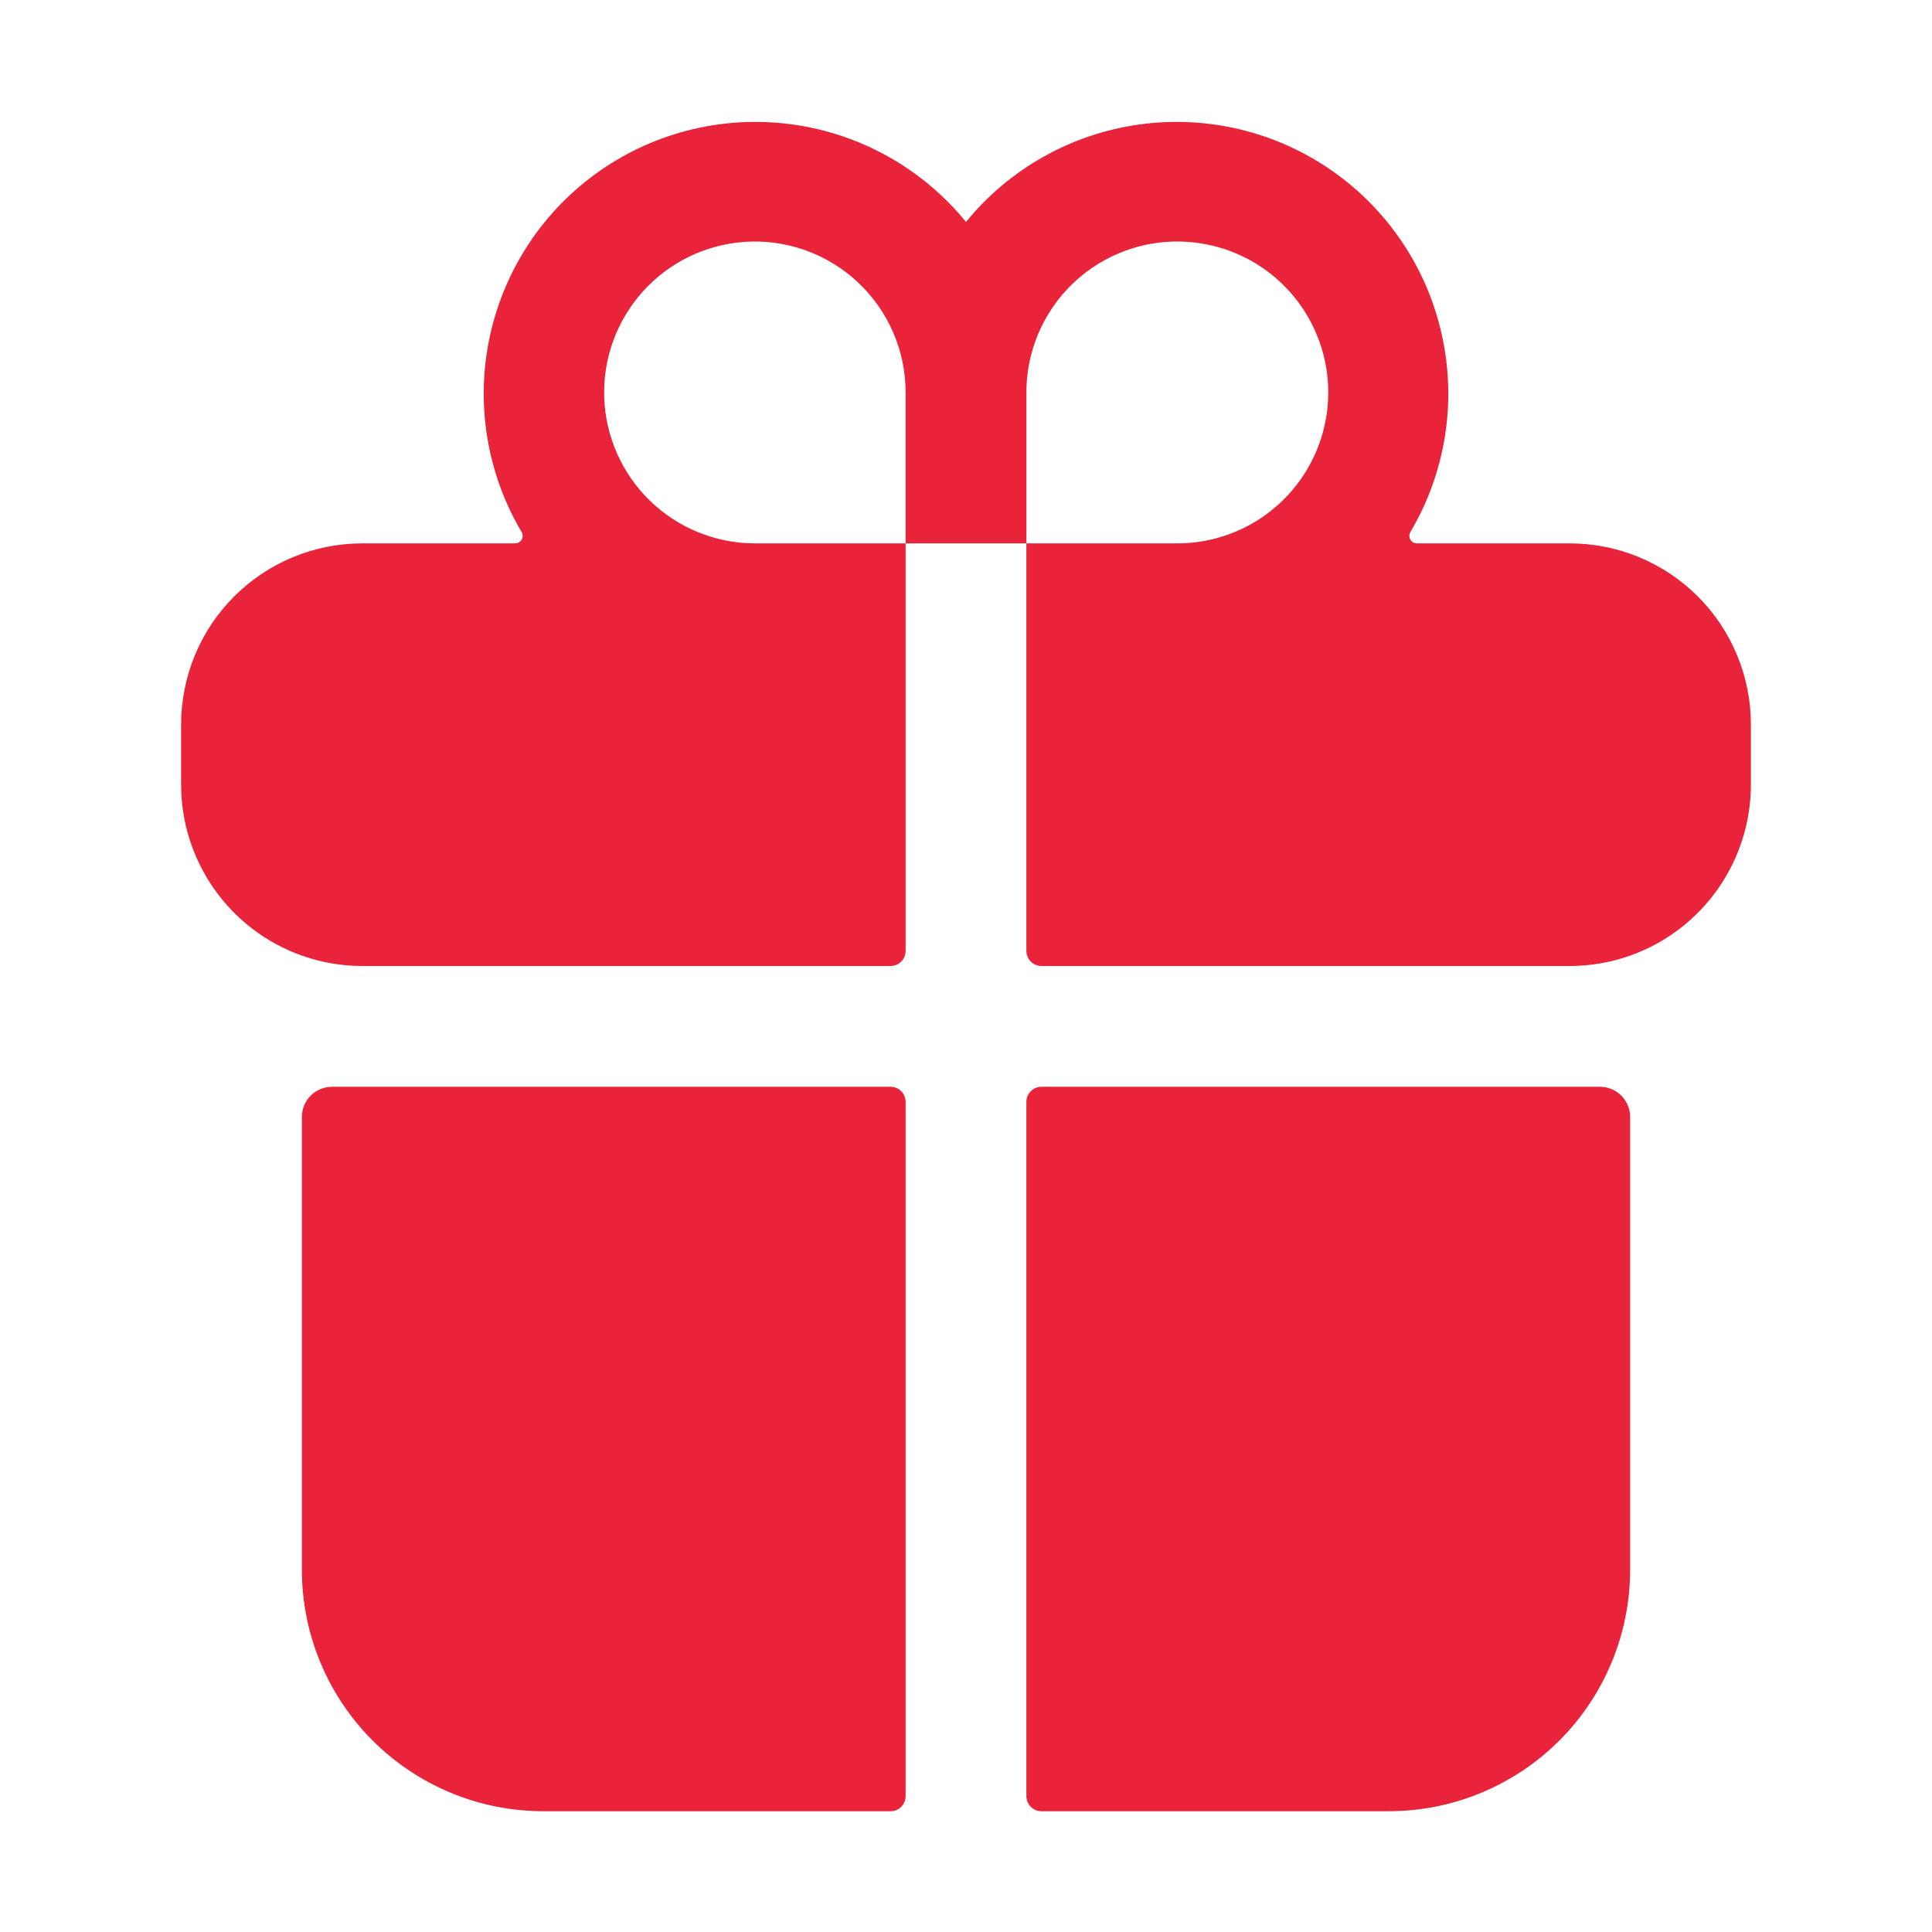 <svg width="35" height="35" viewBox="0 0 35 35" fill="none" xmlns="http://www.w3.org/2000/svg">
<path d="M5.469 28.438C5.469 29.598 5.93 30.711 6.75 31.531C7.571 32.352 8.683 32.812 9.844 32.812H16.133C16.205 32.812 16.275 32.784 16.326 32.732C16.377 32.681 16.406 32.612 16.406 32.539V19.961C16.406 19.888 16.377 19.819 16.326 19.768C16.275 19.716 16.205 19.688 16.133 19.688H6.016C5.871 19.688 5.731 19.745 5.629 19.848C5.526 19.95 5.469 20.089 5.469 20.234V28.438ZM16.406 17.227V9.844H18.594V17.227C18.594 17.299 18.623 17.369 18.674 17.42C18.725 17.471 18.795 17.5 18.867 17.5H28.438C28.81 17.5 29.18 17.436 29.531 17.312C30.17 17.085 30.724 16.666 31.115 16.112C31.507 15.558 31.718 14.897 31.719 14.219V13.125C31.719 12.255 31.373 11.42 30.758 10.805C30.142 10.189 29.308 9.844 28.438 9.844H25.666C25.642 9.843 25.619 9.837 25.599 9.825C25.578 9.812 25.561 9.795 25.549 9.774C25.538 9.754 25.532 9.73 25.532 9.706C25.532 9.683 25.538 9.659 25.55 9.639C26.183 8.57 26.389 7.302 26.125 6.088C25.863 4.874 25.15 3.805 24.132 3.094C23.113 2.383 21.864 2.084 20.634 2.256C19.404 2.428 18.285 3.058 17.5 4.021C16.715 3.058 15.596 2.428 14.366 2.256C13.136 2.084 11.886 2.383 10.868 3.094C9.85 3.805 9.138 4.874 8.875 6.088C8.612 7.302 8.817 8.57 9.45 9.639C9.462 9.659 9.468 9.683 9.468 9.706C9.468 9.73 9.462 9.754 9.451 9.774C9.439 9.795 9.422 9.812 9.401 9.825C9.381 9.837 9.358 9.843 9.334 9.844H6.562C5.692 9.844 4.858 10.189 4.242 10.805C3.627 11.42 3.281 12.255 3.281 13.125V14.219C3.282 14.897 3.493 15.558 3.885 16.112C4.276 16.666 4.83 17.085 5.469 17.312C5.82 17.436 6.19 17.5 6.562 17.5H16.133C16.205 17.5 16.275 17.471 16.326 17.42C16.377 17.369 16.406 17.299 16.406 17.227ZM18.594 7.109C18.594 6.569 18.754 6.04 19.055 5.59C19.355 5.141 19.782 4.79 20.282 4.583C20.781 4.376 21.331 4.322 21.862 4.428C22.392 4.533 22.879 4.793 23.262 5.176C23.644 5.558 23.904 6.045 24.01 6.576C24.116 7.106 24.061 7.656 23.854 8.156C23.647 8.655 23.297 9.082 22.847 9.383C22.398 9.683 21.869 9.844 21.328 9.844H18.594V7.109ZM13.476 4.382C13.851 4.355 14.227 4.406 14.581 4.53C14.935 4.655 15.26 4.852 15.535 5.108C15.81 5.364 16.029 5.674 16.179 6.018C16.329 6.362 16.406 6.734 16.406 7.109V9.844H13.672C12.965 9.842 12.286 9.566 11.778 9.075C11.27 8.583 10.972 7.914 10.946 7.207C10.921 6.501 11.17 5.812 11.642 5.285C12.114 4.758 12.771 4.435 13.476 4.383V4.382ZM18.867 32.812H25.156C26.317 32.812 27.429 32.352 28.25 31.531C29.07 30.711 29.531 29.598 29.531 28.438V20.234C29.531 20.089 29.474 19.95 29.371 19.848C29.268 19.745 29.129 19.688 28.984 19.688H18.867C18.795 19.688 18.725 19.716 18.674 19.768C18.623 19.819 18.594 19.888 18.594 19.961V32.539C18.594 32.612 18.623 32.681 18.674 32.732C18.725 32.784 18.795 32.812 18.867 32.812Z" fill="#E9233A"/>
</svg>

